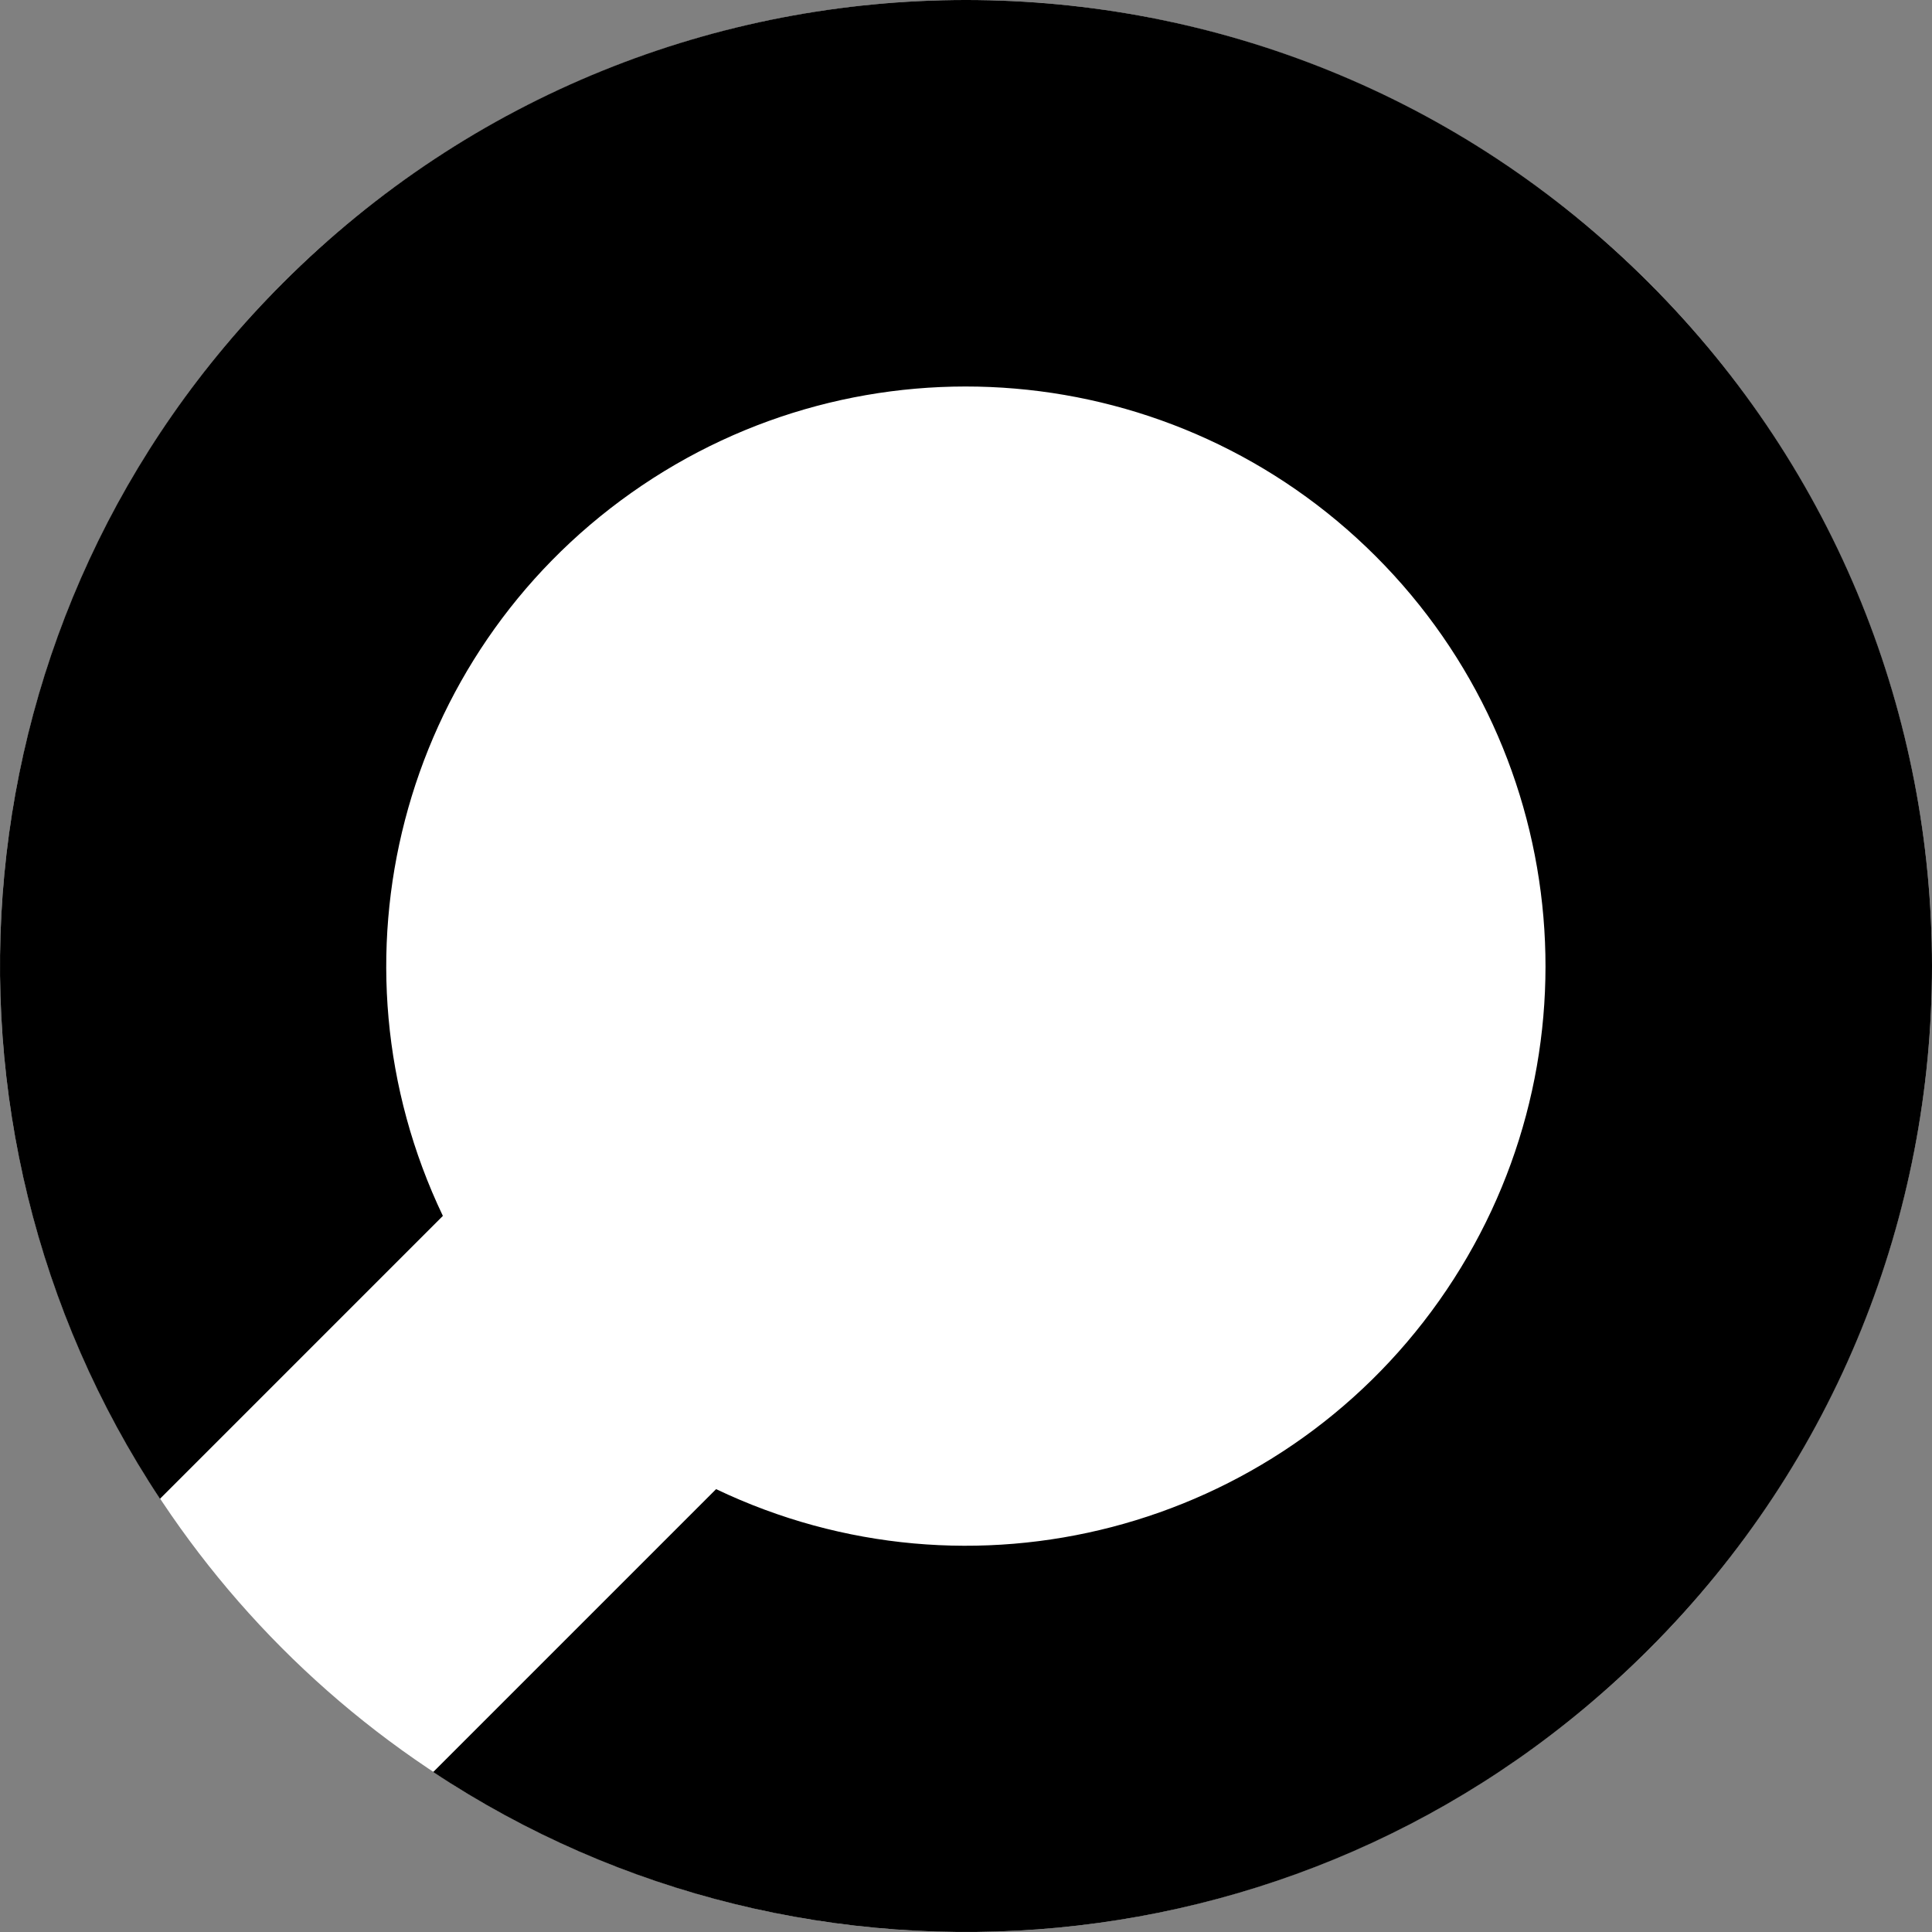 <?xml version="1.0" encoding="UTF-8"?>
<svg width="250px" height="250px" viewBox="0 0 250 250" version="1.1" xmlns="http://www.w3.org/2000/svg" xmlns:xlink="http://www.w3.org/1999/xlink">
    <rect x="0" y="0" width="250" height="250" fill="#808080" stroke="none"/>
    <title>sehtestzeichen/landoltring-position-6</title>
    <g id="sehtestzeichen/landoltring-position-6" stroke="none" stroke-width="1" fill="none" fill-rule="evenodd">
        <circle id="Oval" fill="#FFFFFF" fill-rule="nonzero" cx="125" cy="125" r="125"></circle>
        <path d="M36.608,36.611 C85.423,-12.204 164.574,-12.204 213.389,36.611 C262.204,85.426 262.204,164.577 213.389,213.392 C170.624,256.152 104.594,261.452 56.058,229.297 L92.663,192.692 C125.625,208.434 165.134,198.14 186.223,168.315 C207.313,138.491 203.848,97.81 178.019,71.981 C152.19,46.152 111.509,42.687 81.685,63.777 C51.86,84.866 41.566,124.375 57.308,157.337 L20.703,193.942 C-11.452,145.406 -6.152,79.376 36.608,36.611 Z" id="Path" fill="#000000" fill-rule="nonzero"></path>
    </g>
</svg>